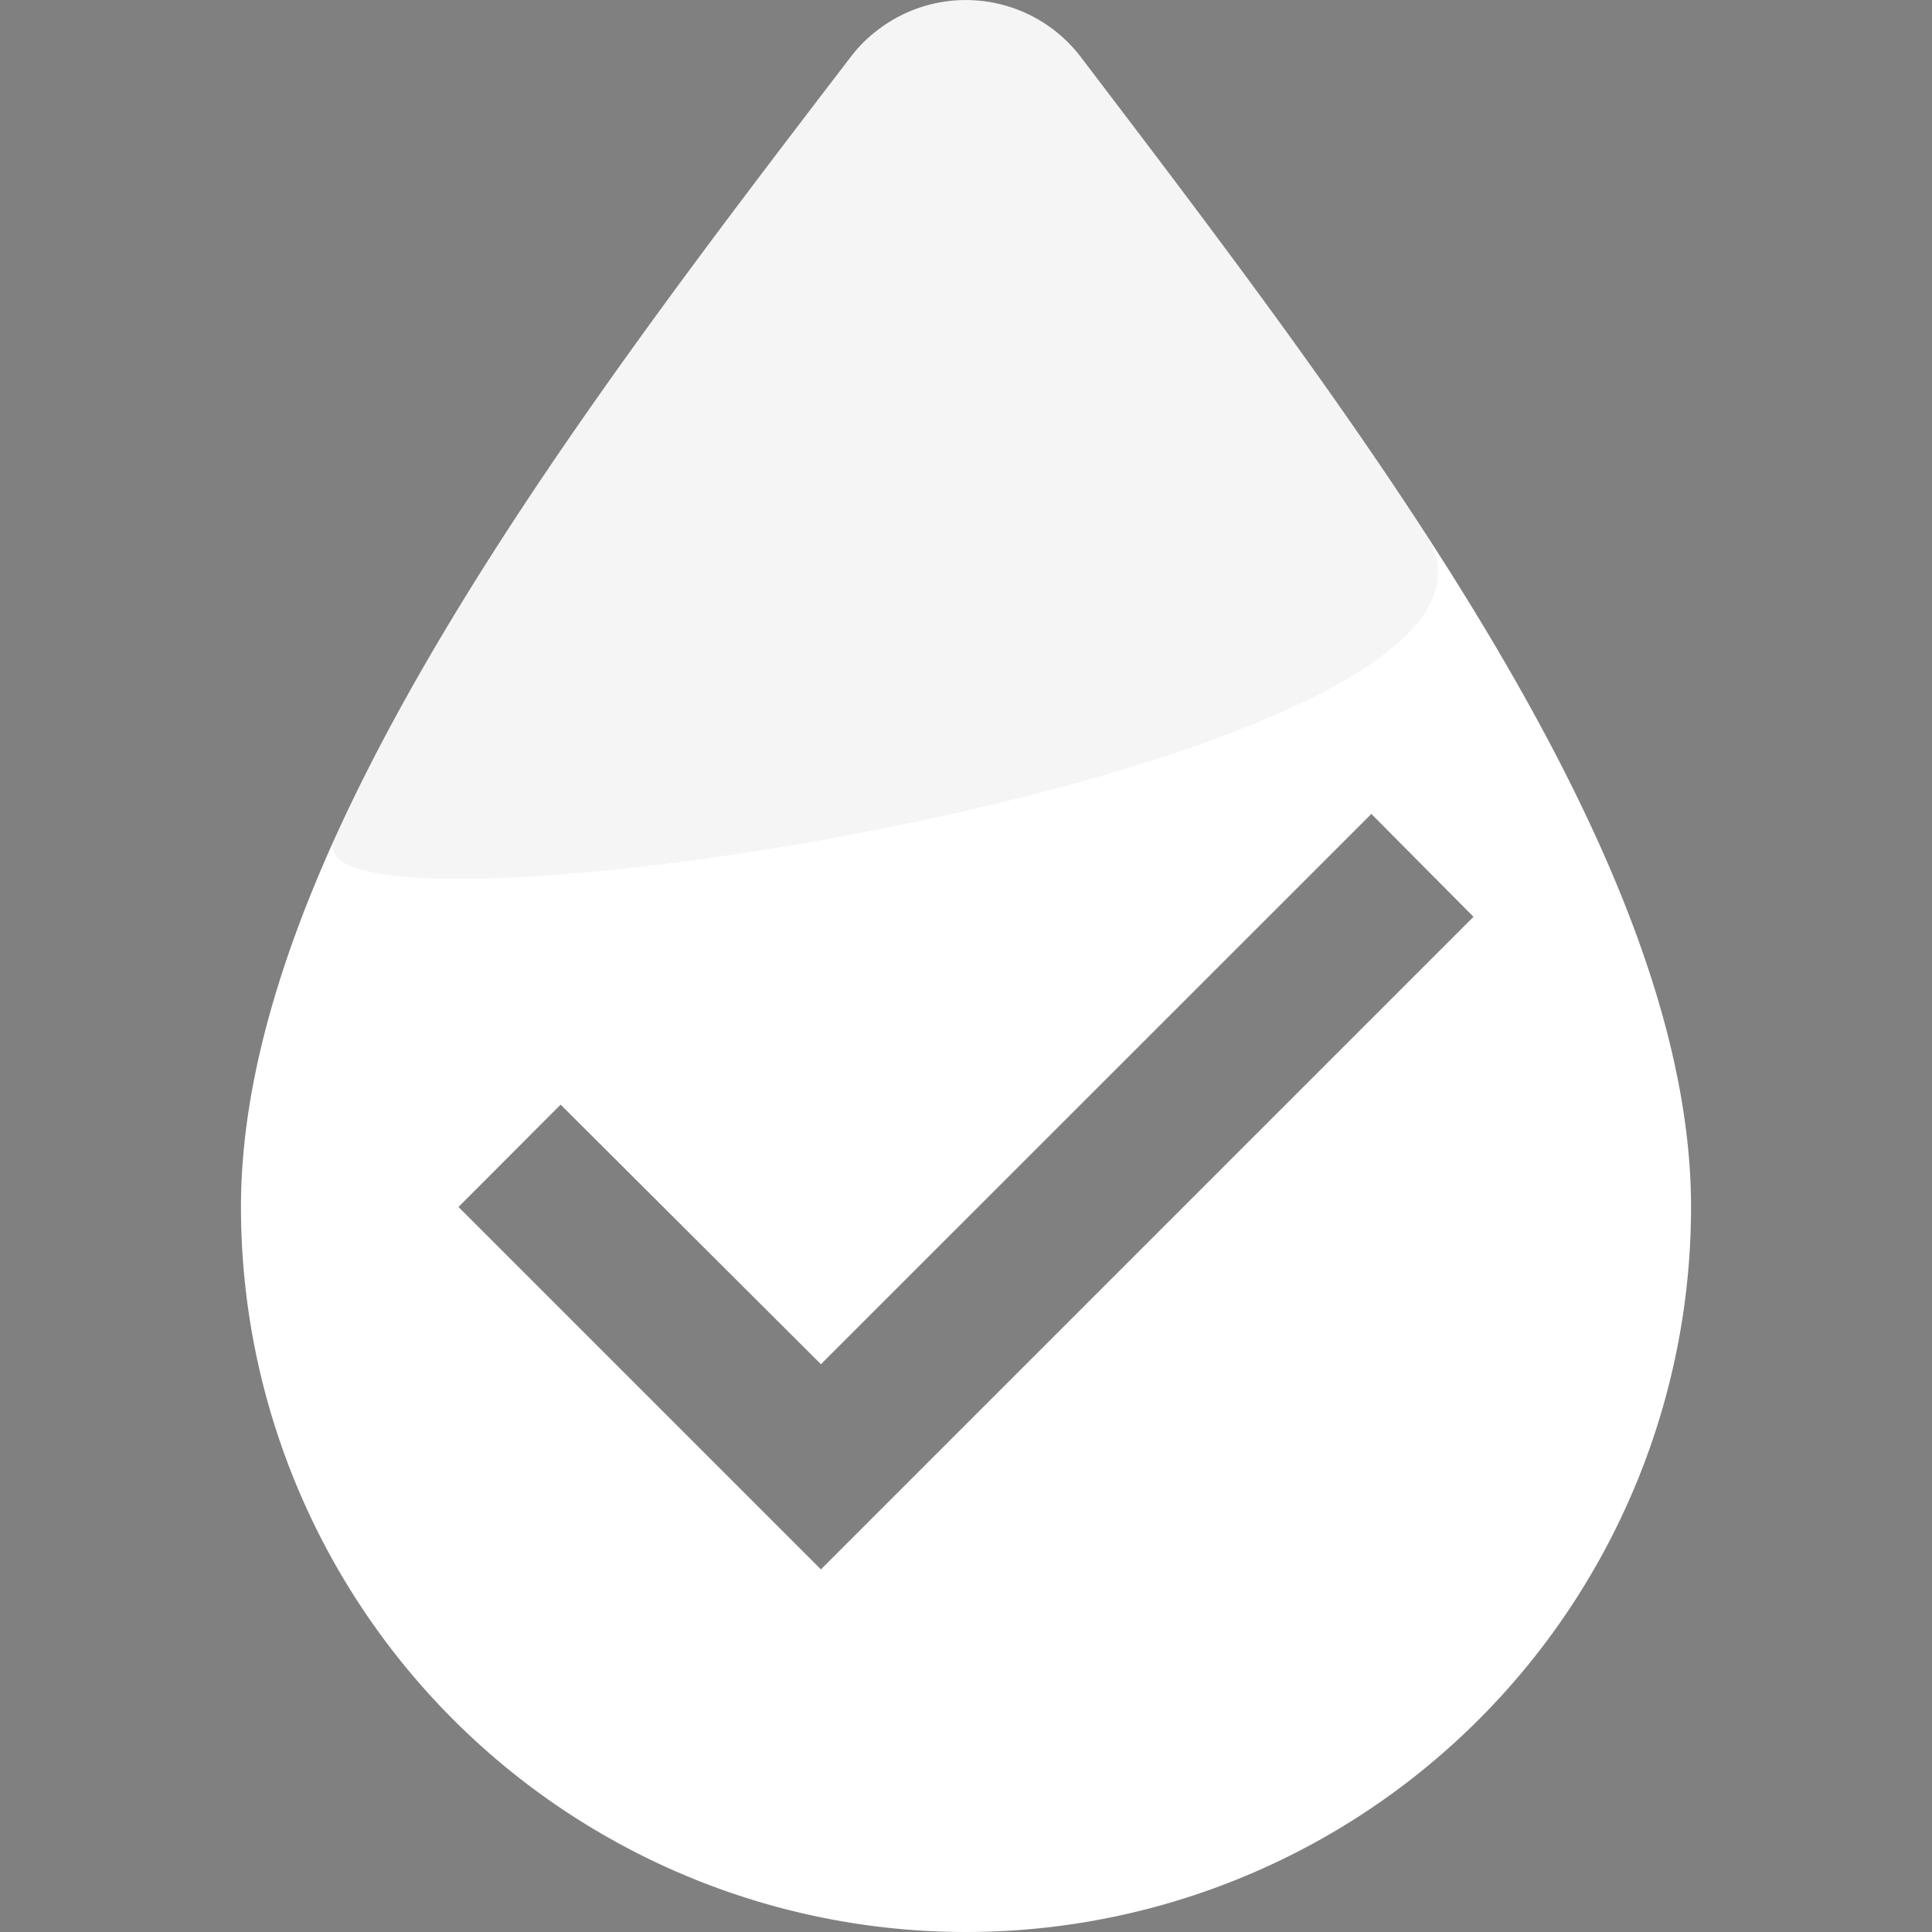 <svg xmlns="http://www.w3.org/2000/svg" viewBox="0 0 108 108">
  <rect x="0" y="0" width="108" height="108" fill="#808080" stroke="none"/>
  <defs>
    <style>.a{fill:#fff;}.b{opacity:0.04;}</style>
  </defs>
  <title>etesto-white</title>
  <path class="a"
        d="M60.42,3.19A8.08,8.08,0,0,0,49.1,1.65a7.8,7.8,0,0,0-1.55,1.54C31.81,23.74,13.47,47.86,13.47,67.47a40.53,40.53,0,0,0,81.06,0C94.53,47.87,76.06,23.75,60.42,3.19ZM45.89,87.73,25.63,67.47l5.71-5.72L45.89,76.26,76.66,45.5l5.71,5.75Z"/>
  <path class="b"
        d="M60.42,3.19A8.08,8.08,0,0,0,49.1,1.65a7.8,7.8,0,0,0-1.55,1.54C37,17,25.28,32.34,18.7,46.89c-3.24,7.15,69.46-4,61-17C73.81,20.76,66.87,11.67,60.42,3.19Z"/>
</svg>
